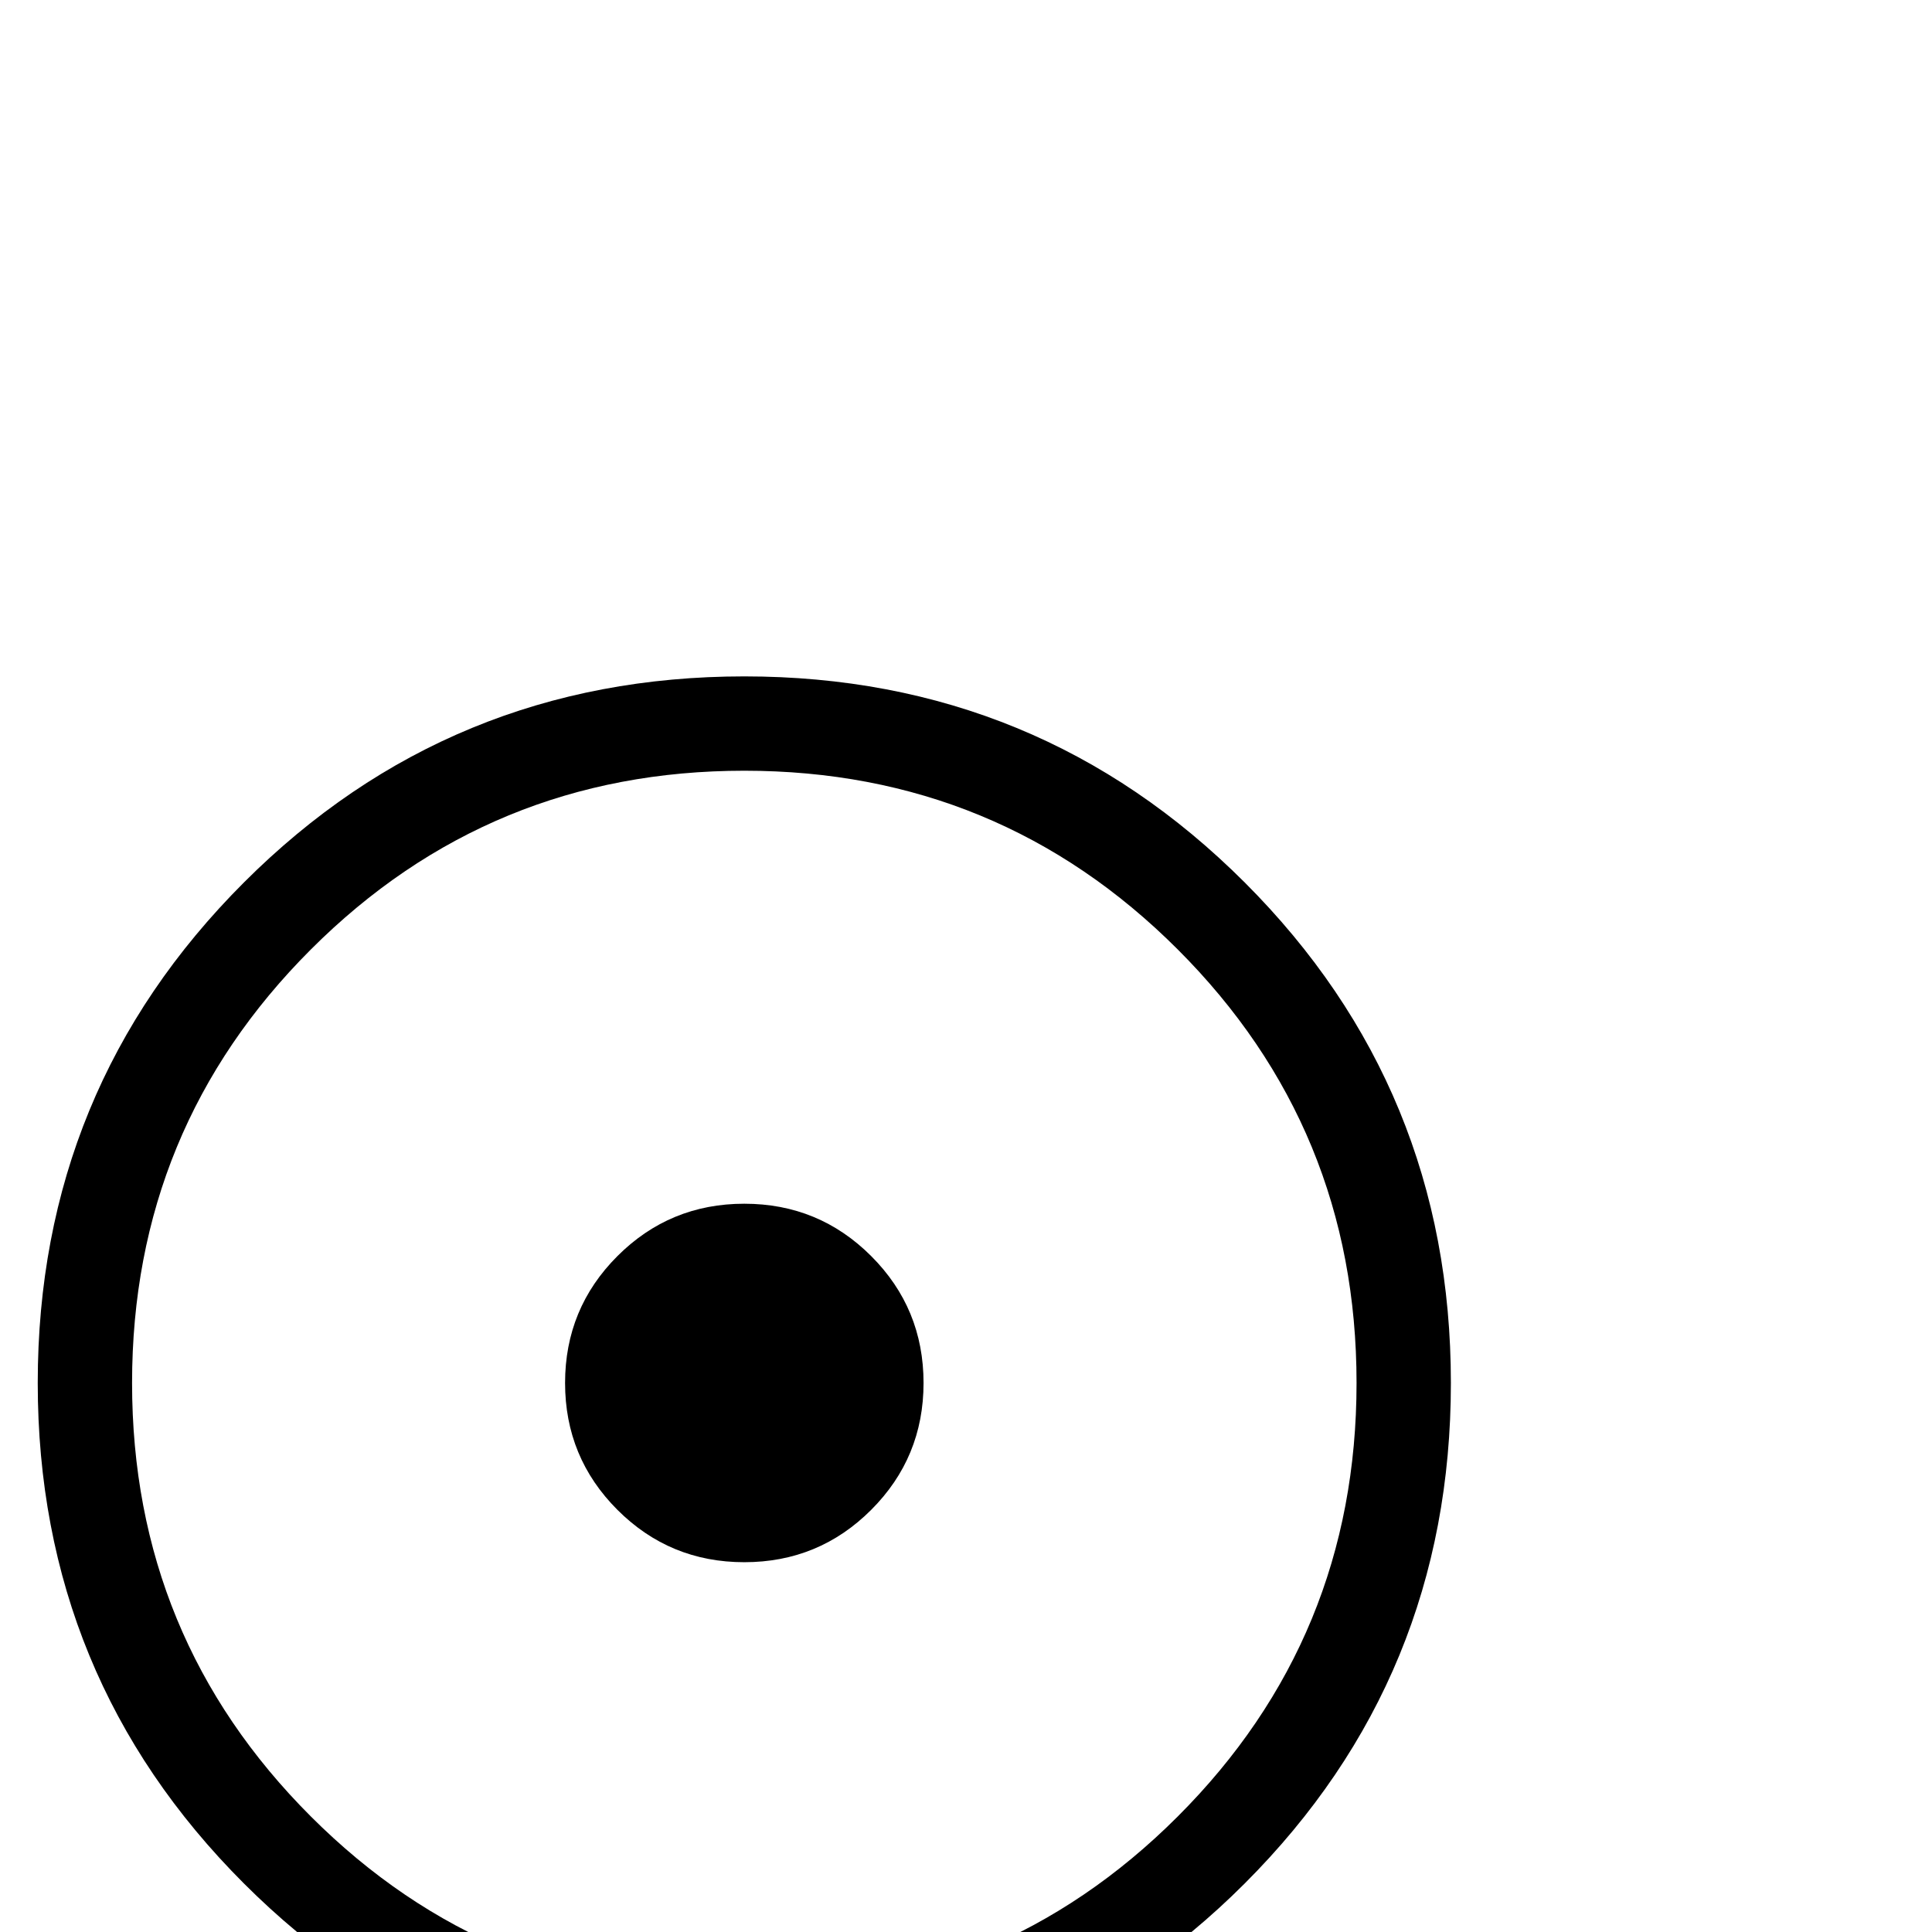 <?xml version="1.0" standalone="no"?>
<!DOCTYPE svg PUBLIC "-//W3C//DTD SVG 1.1//EN" "http://www.w3.org/Graphics/SVG/1.1/DTD/svg11.dtd" >
<svg viewBox="0 -442 2048 2048">
  <g transform="matrix(1 0 0 -1 0 1606)">
   <path fill="currentColor"
d="M1538 582q0 -312 -218.5 -530.5t-530.5 -218.5t-530.5 218.5t-218.5 530.5t218.5 530.5t530.5 218.5t530.5 -218.5t218.5 -530.5zM1438 582q0 270 -189.5 459.5t-459.5 189.5t-459.5 -189.5t-189.5 -459.5t189.5 -459.5t459.5 -189.5t459.5 189.5t189.5 459.5zM979 582
q0 -79 -55.5 -134.5t-134.5 -55.5t-134.5 55.5t-55.5 134.5t55.5 134.5t134.5 55.5t134.5 -55.5t55.5 -134.5z" />
  </g>

</svg>
